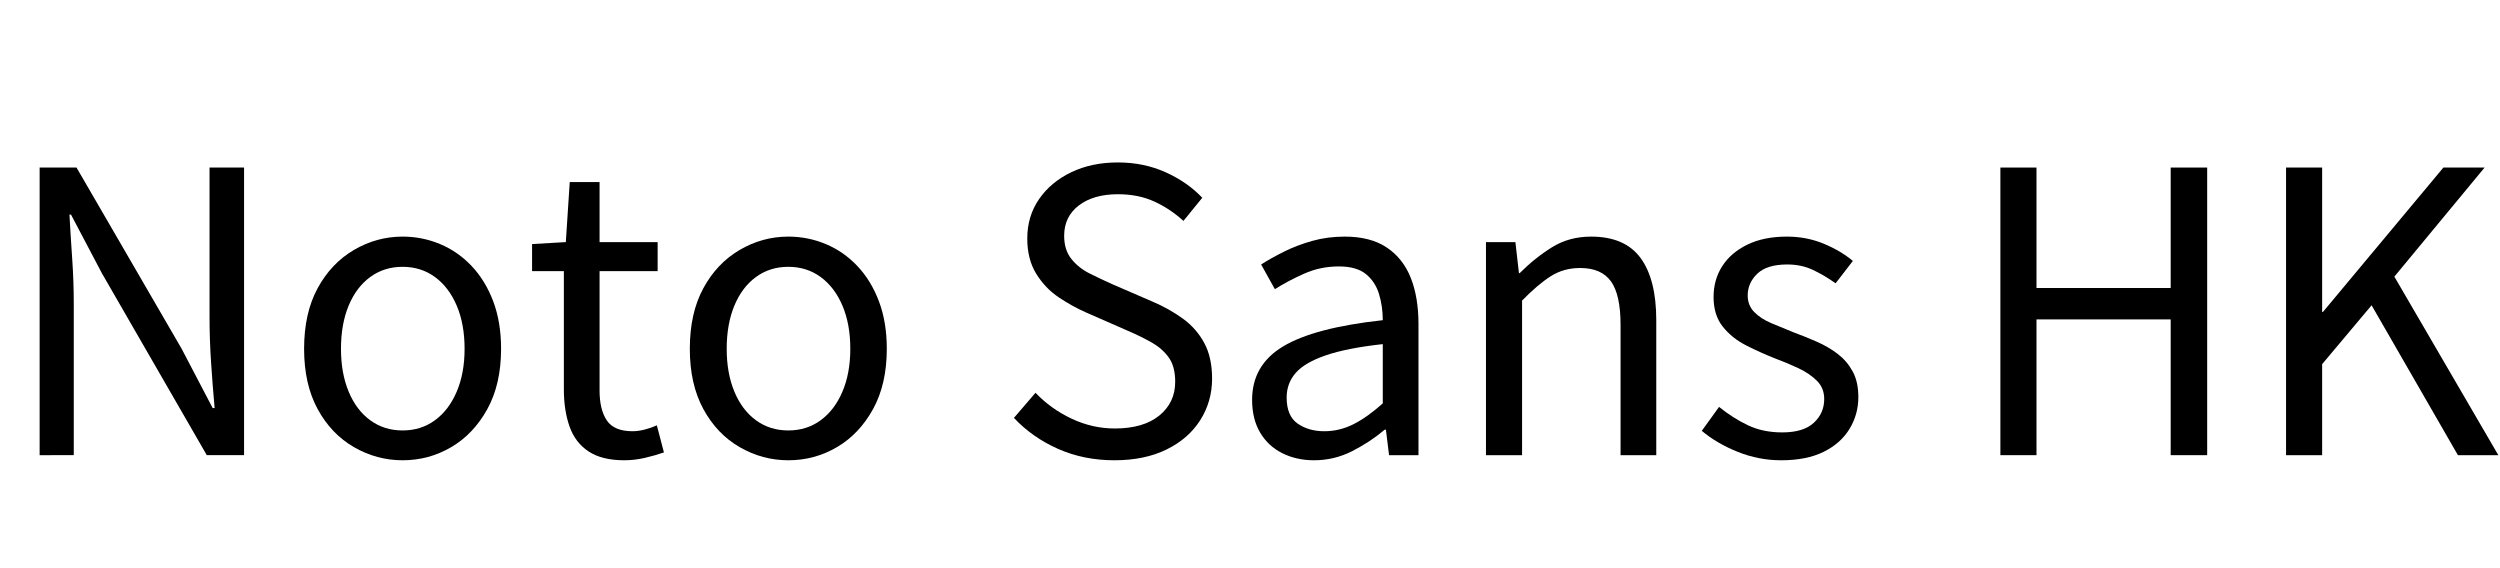 <svg width="101.94" height="23.168" viewBox="0 0 101.94 23.168" xmlns="http://www.w3.org/2000/svg"><path transform="translate(0 18.56) scale(.016 -.016)" d="m101 0v733h94l268-462 79-151h5q-5 55-9 115t-4 117v381h88v-733h-95l-267 463-79 150h-4q3-55 7-112.5t4-115.5v-385z"/><path transform="translate(11.568 18.56) scale(.016 -.016)" d="m303-13q-66 0-124 33.5t-92.5 97-34.5 153.5q0 91 34.5 154.5t92.5 97.5 124 34q50 0 95.5-19t80.5-56 55-90 20-121q0-90-35-153.5t-92-97-124-33.5zm0 76q47 0 82.5 26t55.5 73 20 109q0 63-20 110t-55.5 73-82.5 26-82.5-26-55-73-19.5-110q0-62 19.5-109t55-73 82.5-26z"/><path transform="translate(21.264 18.56) scale(.016 -.016)" d="m262-13q-57 0-91 22.5t-48.5 63.5-14.5 95v301h-81v69l86 5 10 153h76v-153h148v-74h-148v-304q0-49 18.5-76.5t65.5-27.5q15 0 32 4.5t30 10.5l18-69q-23-8-49-14t-52-6z"/><path transform="translate(27.296 18.56) scale(.016 -.016)" d="m303-13q-66 0-124 33.5t-92.5 97-34.5 153.5q0 91 34.5 154.5t92.5 97.5 124 34q50 0 95.5-19t80.5-56 55-90 20-121q0-90-35-153.5t-92-97-124-33.5zm0 76q47 0 82.5 26t55.5 73 20 109q0 63-20 110t-55.5 73-82.5 26-82.5-26-55-73-19.5-110q0-62 19.5-109t55-73 82.5-26z"/><path transform="translate(40.576 18.56) scale(.016 -.016)" d="m304-13q-78 0-143.5 29t-112.5 79l55 64q39-41 92-66t110-25q73 0 113.5 33t40.5 86q0 39-16.5 62t-44 38.5-62.5 30.5l-105 46q-34 15-68.5 38t-57.5 60-23 90q0 57 30 100.5t82 68.5 119 25q66 0 121.5-25t93.5-65l-48-59q-34 31-74.5 49.5t-92.5 18.5q-62 0-99.5-28.5t-37.5-77.5q0-36 18.5-59t46.5-37 57-27l104-45q42-18 76.5-43t54.5-62 20-91q0-58-30-105.5t-86-75-133-27.5z"/><path transform="translate(50.112 18.56) scale(.016 -.016)" d="m217-13q-45 0-81 18t-56.5 52.5-20.5 83.5q0 89 79.5 136.5t253.5 66.5q0 35-9.5 66.5t-33.5 51-69 19.5q-47 0-88.5-18.5t-74.5-39.5l-35 63q25 16 58 32.5t72 27.5 83 11q66 0 107.5-28t61-77.5 19.5-117.5v-334h-75l-8 65h-3q-38-32-83.5-55t-96.5-23zm26 74q39 0 74.5 18t74.5 53v151q-91-10-145-28.5t-77-45-23-62.5q0-47 28-66.5t68-19.5z"/><path transform="translate(59.12 18.56) scale(.016 -.016)" d="m92 0v543h75l9-79h2q39 39 82.5 66t99.5 27q86 0 126-54.5t40-158.5v-344h-91v332q0 77-24.5 111t-78.5 34q-42 0-75-21t-73-62v-394z"/><path transform="translate(68.88 18.56) scale(.016 -.016)" d="m234-13q-57 0-110.5 21.5t-91.5 53.5l44 61q36-29 74-47t87-18q54 0 80.5 24.5t26.5 60.5q0 28-18.5 46.5t-47 32-58.5 24.5q-38 15-74.5 33.5t-60 48-23.5 75.5q0 44 22 78.5t64 55 101 20.5q50 0 93.5-18t74.5-44l-44-57q-28 20-57.5 34t-65.5 14q-52 0-76.5-23.5t-24.5-55.5q0-25 16.5-42t43.5-28.5 57-23.5q30-11 59.5-24t53-31 38-44.5 14.5-65.5q0-44-22.5-81t-66-58.5-108.5-21.5z"/><path transform="translate(79.952 18.56) scale(.016 -.016)" d="M101 0V733H193V426H535V733H628V0H535V346H193V0Z"/><path transform="translate(91.6 18.56) scale(.016 -.016)" d="M101 0V733H193V365H195L502 733H607L377 455L642 0H539L319 382L193 232V0Z"/></svg>